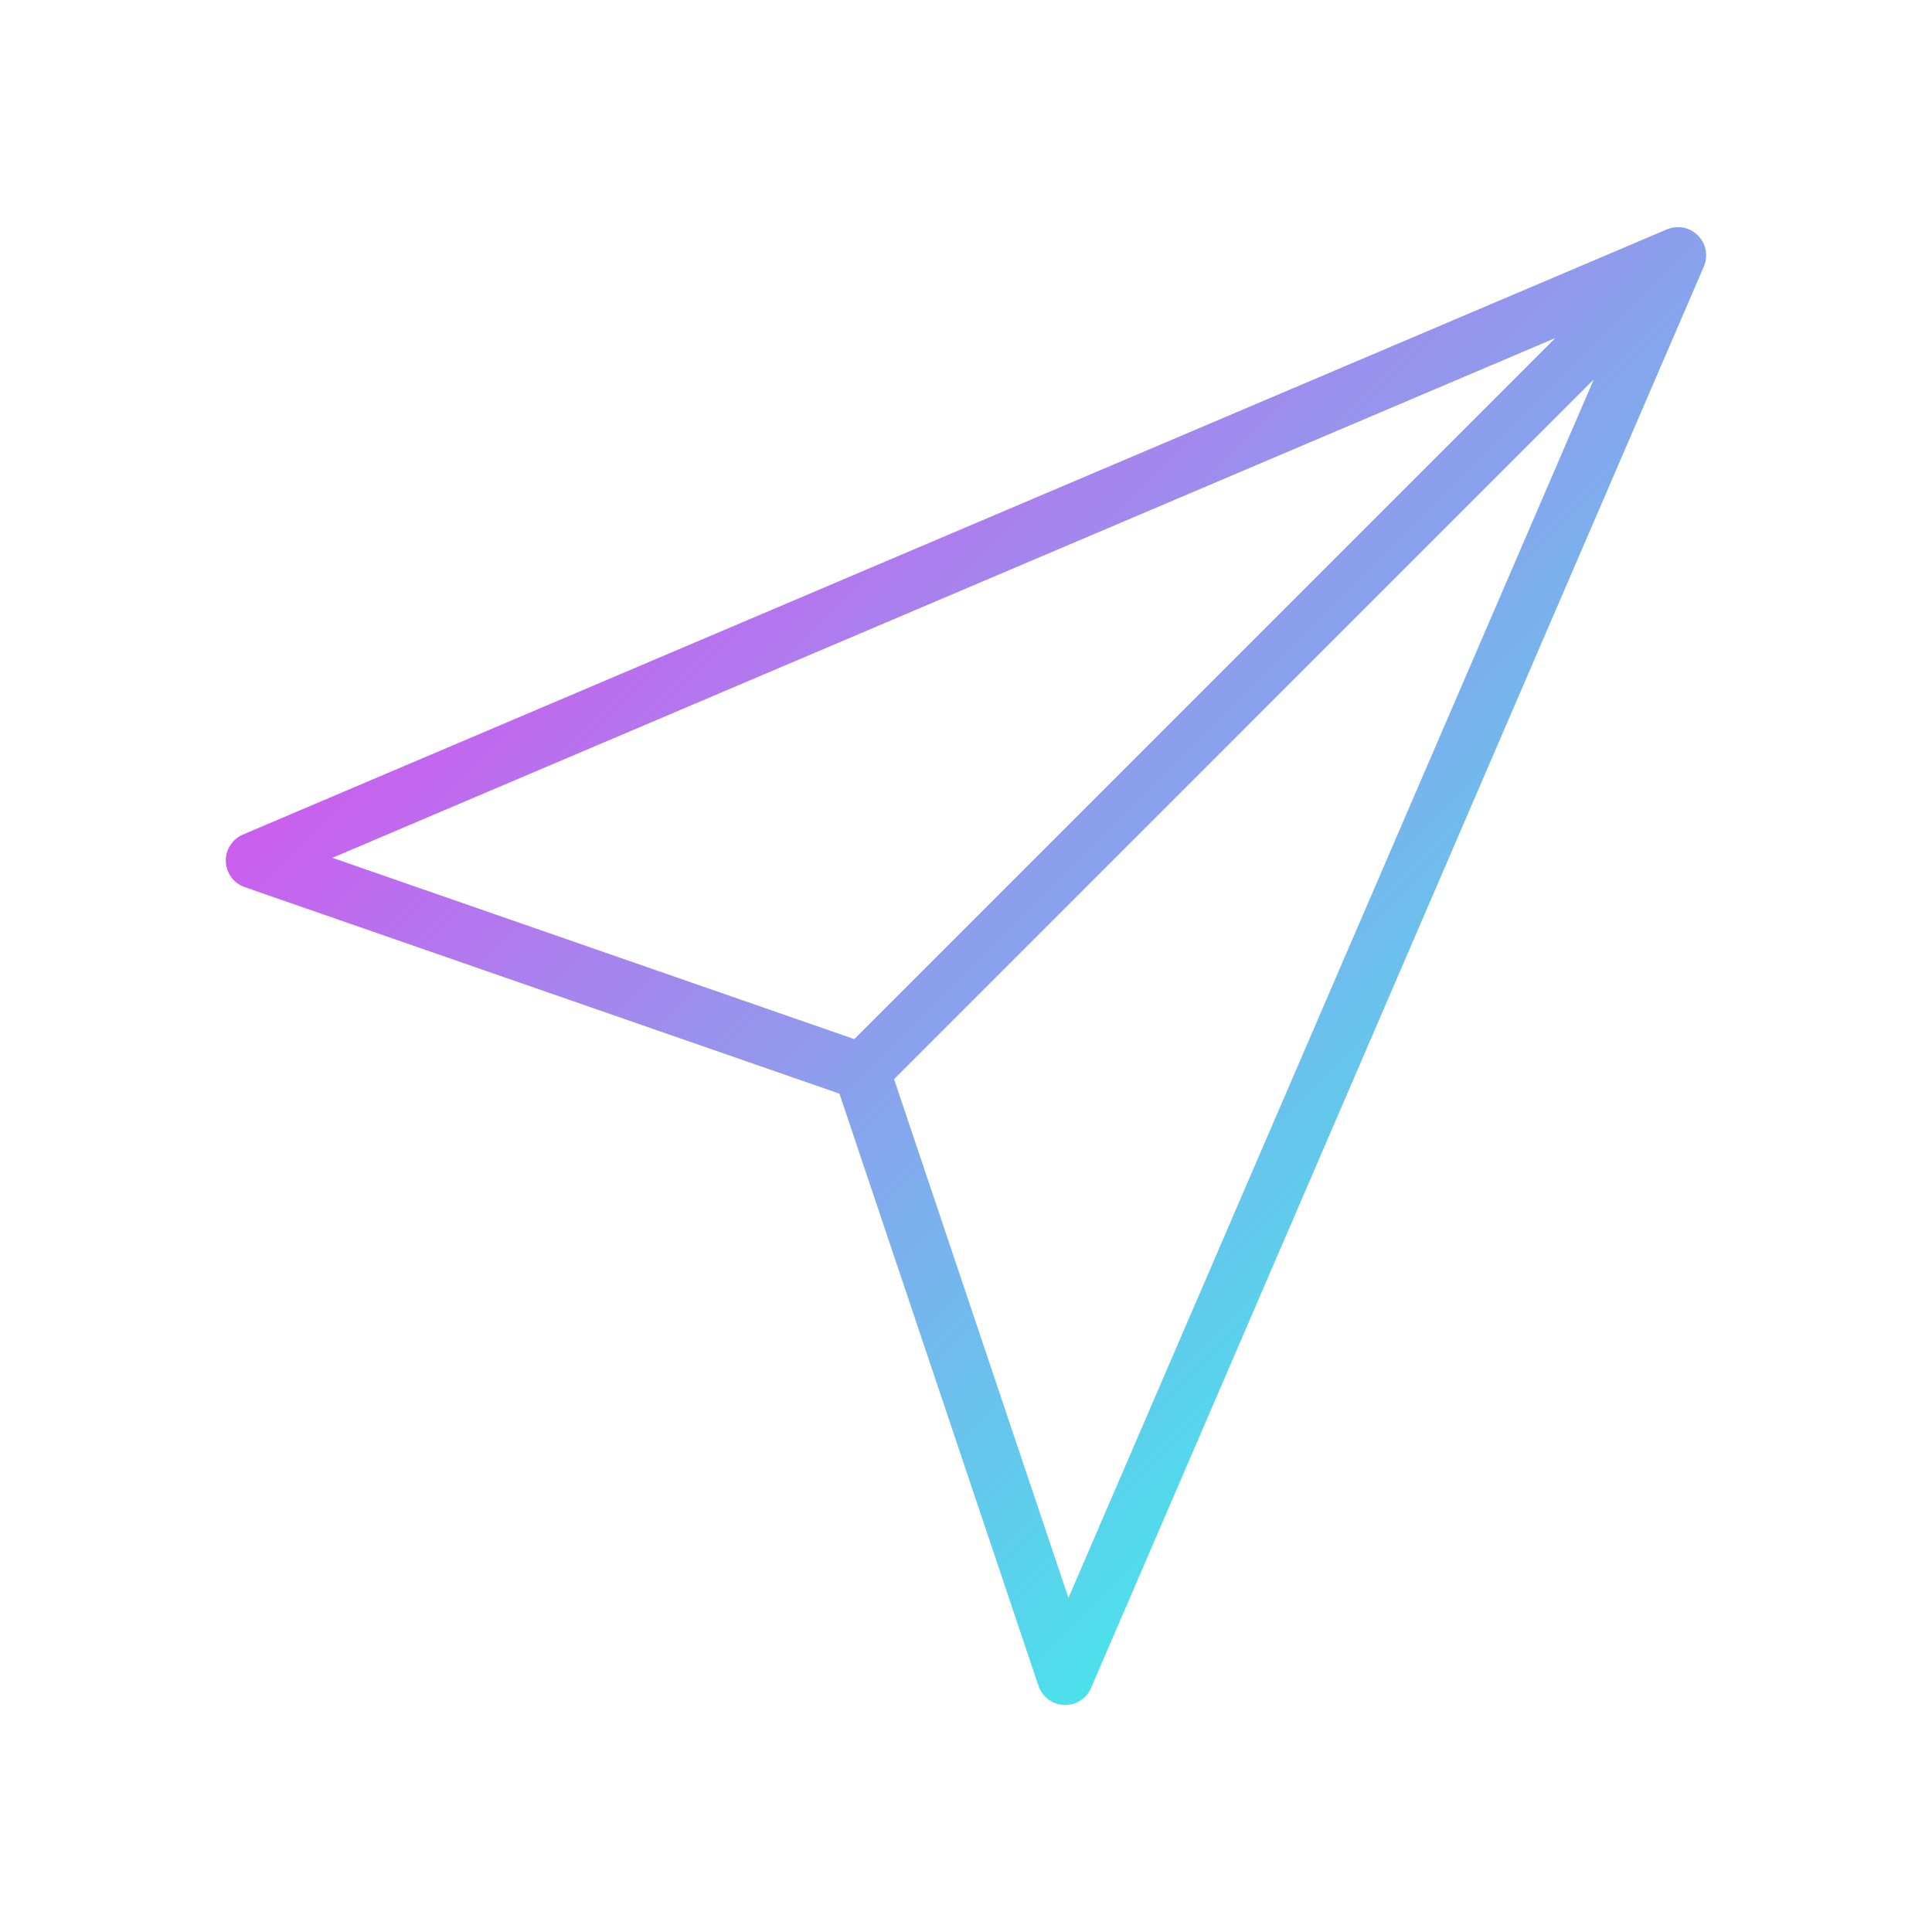 <?xml version="1.0" encoding="utf-8"?>
<!-- Generator: Adobe Illustrator 26.0.2, SVG Export Plug-In . SVG Version: 6.00 Build 0)  -->
<svg version="1.1" id="Warstwa_1" xmlns="http://www.w3.org/2000/svg" xmlns:xlink="http://www.w3.org/1999/xlink" x="0px" y="0px"
	 viewBox="0 0 430 430" style="enable-background:new 0 0 430 430;" xml:space="preserve">
<style type="text/css">
	.st0{fill:url(#SVGID_1_);}
	.st1{fill:url(#SVGID_00000014628825576369411260000016979250879891398300_);}
	.st2{fill:url(#SVGID_00000126299721202646871150000007173853750354456463_);}
	.st3{fill:url(#SVGID_00000112595481168862503410000017669575906598652091_);}
	.st4{fill:url(#SVGID_00000034769418858086622600000016574039769885270205_);}
	.st5{fill:url(#SVGID_00000106835245592971809120000004831865350061540788_);}
	.st6{fill:url(#SVGID_00000072996651001512797600000001860220651961095068_);}
	.st7{fill:url(#SVGID_00000106826222510084259480000005467534703724712357_);}
	.st8{fill:url(#SVGID_00000087389417327441442970000006334362103203587210_);}
	.st9{fill:url(#SVGID_00000012438093846244887390000002129448523683274386_);}
	.st10{fill:url(#SVGID_00000153668195282654244290000013980636311814563747_);}
	.st11{fill:url(#SVGID_00000152234860341360274130000013867249946719929268_);}
	.st12{fill:url(#SVGID_00000050653332924989699640000017599775145892628111_);}
	.st13{fill:url(#SVGID_00000009581165377379275860000008548403394733231548_);}
	.st14{fill:url(#SVGID_00000158029809615111205040000001777034861968712602_);}
	.st15{fill:url(#SVGID_00000077283534853845080580000009477396695529370533_);}
	.st16{fill:url(#SVGID_00000049193676438618316500000001512873614254705325_);}
	.st17{fill:url(#SVGID_00000132088929700687295080000017199094875836224950_);}
	.st18{fill:url(#SVGID_00000010991254101274403720000015322363041381244055_);}
	.st19{fill:url(#SVGID_00000160881326295259500300000015640843303290347696_);}
	.st20{fill:url(#SVGID_00000095334465023219225100000008392316534022232196_);}
	.st21{fill:url(#SVGID_00000120547477191760281450000003136565330220191904_);}
	.st22{fill:url(#SVGID_00000059301110143244087780000005814502579167830930_);}
	.st23{fill:url(#SVGID_00000028309559435410948350000012508622778381612459_);}
	.st24{fill:url(#SVGID_00000021089528914642989930000015465463762365585589_);}
	.st25{fill:url(#SVGID_00000116202352311776400030000014239582461782702010_);}
	.st26{fill:url(#SVGID_00000137844492923804206090000015530708292229524395_);}
	.st27{fill:url(#SVGID_00000075872459634593399780000010200537042724714163_);}
	.st28{fill:url(#SVGID_00000058589593732739026500000011446923684932052916_);}
	.st29{fill:url(#SVGID_00000038374175090857789460000002717553186973012616_);}
	.st30{fill:url(#SVGID_00000105405034225642885240000000773967169051576208_);}
	.st31{fill:url(#SVGID_00000086684885759257322050000006217008234351793281_);}
</style>
<linearGradient id="SVGID_1_" gradientUnits="userSpaceOnUse" x1="164.718" y1="74.449" x2="354.703" y2="264.434">
	<stop  offset="0" style="stop-color:#cb5eee"/>
	<stop  offset="1" style="stop-color:#4be1ec"/>
</linearGradient>
<path class="st0" d="M379.51,58.49c0.02-0.07,0.04-0.15,0.05-0.22c0.05-0.21,0.09-0.43,0.12-0.64c0.01-0.06,0.02-0.13,0.03-0.19
	c0.02-0.25,0.03-0.5,0.02-0.75c0-0.09-0.01-0.19-0.01-0.28c-0.01-0.21-0.04-0.42-0.07-0.62c-0.01-0.07-0.02-0.14-0.04-0.21
	c-0.05-0.23-0.11-0.46-0.18-0.69c-0.03-0.08-0.06-0.17-0.09-0.25c-0.08-0.21-0.17-0.42-0.27-0.62c-0.03-0.06-0.06-0.12-0.09-0.18
	c-0.11-0.2-0.23-0.4-0.37-0.59c-0.06-0.08-0.11-0.16-0.18-0.24c-0.13-0.17-0.26-0.33-0.41-0.48c-0.04-0.04-0.07-0.09-0.11-0.13
	c-0.03-0.03-0.07-0.06-0.1-0.09c-0.16-0.16-0.33-0.3-0.51-0.44c-0.08-0.06-0.16-0.12-0.24-0.18c-0.18-0.12-0.36-0.24-0.55-0.34
	c-0.06-0.03-0.11-0.07-0.17-0.1c-0.22-0.11-0.44-0.21-0.67-0.3c-0.08-0.03-0.17-0.06-0.25-0.09c-0.21-0.07-0.42-0.13-0.64-0.17
	c-0.07-0.02-0.15-0.03-0.22-0.04c-0.22-0.04-0.44-0.06-0.66-0.08c-0.09-0.01-0.19-0.01-0.28-0.01c-0.24-0.01-0.48,0-0.72,0.02
	c-0.07,0.01-0.13,0.02-0.2,0.02c-0.22,0.03-0.44,0.07-0.66,0.12c-0.08,0.02-0.15,0.03-0.22,0.05c-0.26,0.07-0.52,0.16-0.77,0.26
	c-0.01,0-0.02,0.01-0.03,0.01L54.08,185.74c-2.39,1.02-3.91,3.4-3.82,5.99s1.76,4.87,4.22,5.72l132.35,45.96l44.29,131.78
	c0.83,2.47,3.09,4.17,5.69,4.27c0.09,0,0.17,0.01,0.26,0.01c2.5,0,4.77-1.48,5.76-3.79L379.23,59.3c0.01-0.02,0.01-0.03,0.02-0.05
	C379.35,59,379.44,58.75,379.51,58.49z M346.16,75.24L190.14,231.27L73.97,190.92L346.16,75.24z M237.8,355.64l-38.81-115.46
	L354.72,84.45L237.8,355.64z"/>
</svg>

